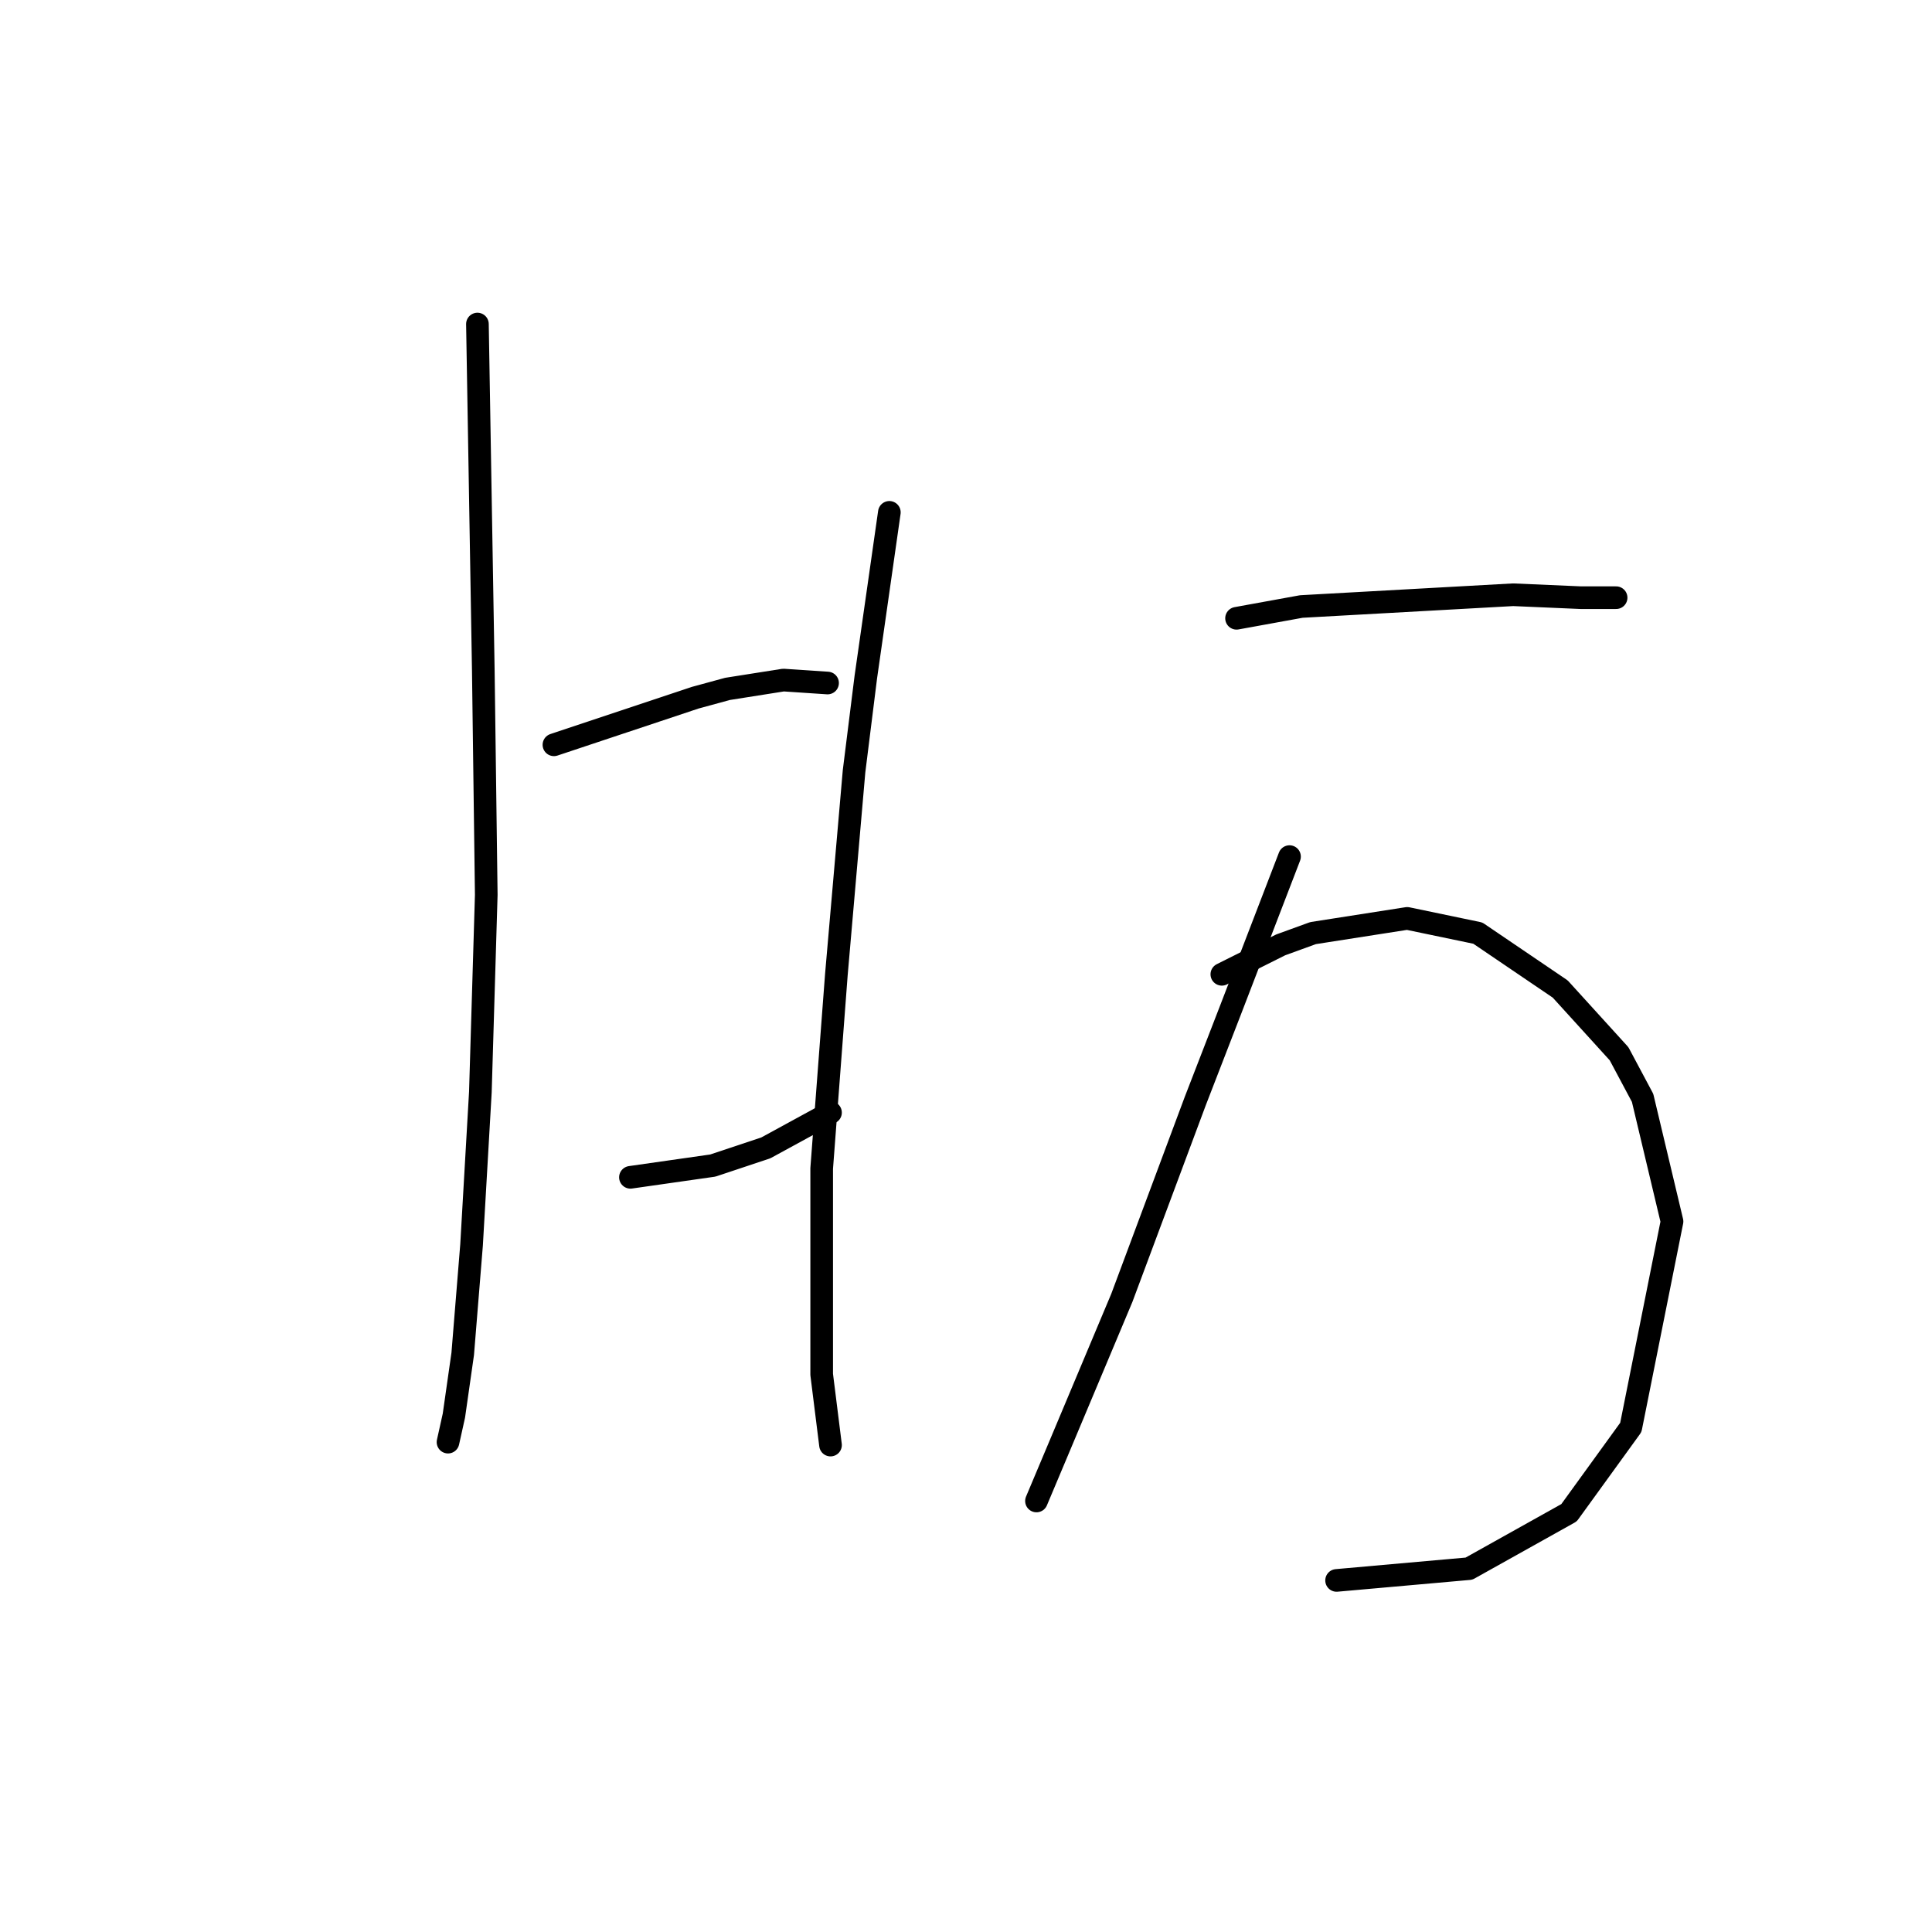 <?xml version="1.0" standalone="no"?>
    <svg width="256" height="256" xmlns="http://www.w3.org/2000/svg" version="1.1">
    <polyline stroke="black" stroke-width="3" stroke-linecap="round" fill="transparent" stroke-linejoin="round" points="63.262 42.938 63.652 65.941 64.042 88.943 64.432 118.574 63.652 144.695 62.483 164.968 61.313 179.394 60.143 187.581 59.364 191.09 59.364 191.09 " />
        <polyline stroke="black" stroke-width="3" stroke-linecap="round" fill="transparent" stroke-linejoin="round" points="73.399 98.69 82.756 95.571 92.113 92.452 96.401 91.282 103.809 90.113 109.657 90.503 109.657 90.503 " />
        <polyline stroke="black" stroke-width="3" stroke-linecap="round" fill="transparent" stroke-linejoin="round" points="83.536 156.001 88.994 155.222 94.452 154.442 101.47 152.103 110.047 147.424 110.047 147.424 " />
        <polyline stroke="black" stroke-width="3" stroke-linecap="round" fill="transparent" stroke-linejoin="round" points="117.844 67.89 116.285 78.807 114.725 89.723 113.166 102.199 110.827 129.1 108.877 154.832 108.877 166.528 108.877 182.123 110.047 191.48 110.047 191.48 " />
        <polyline stroke="black" stroke-width="3" stroke-linecap="round" fill="transparent" stroke-linejoin="round" points="163.849 81.926 168.138 81.146 172.427 80.366 200.497 78.807 209.465 79.196 214.143 79.196 214.143 79.196 " />
        <polyline stroke="black" stroke-width="3" stroke-linecap="round" fill="transparent" stroke-linejoin="round" points="170.867 113.505 166.968 123.642 163.07 133.779 158.391 145.865 148.644 171.986 140.457 191.48 137.338 198.887 137.338 198.887 " />
        <polyline stroke="black" stroke-width="3" stroke-linecap="round" fill="transparent" stroke-linejoin="round" points="161.9 129.1 165.799 127.151 169.698 125.201 173.986 123.642 186.462 121.693 195.819 123.642 206.735 131.049 214.533 139.627 217.652 145.475 221.551 161.849 216.092 189.141 207.905 200.447 194.649 207.854 177.105 209.414 177.105 209.414 " />
        </svg>